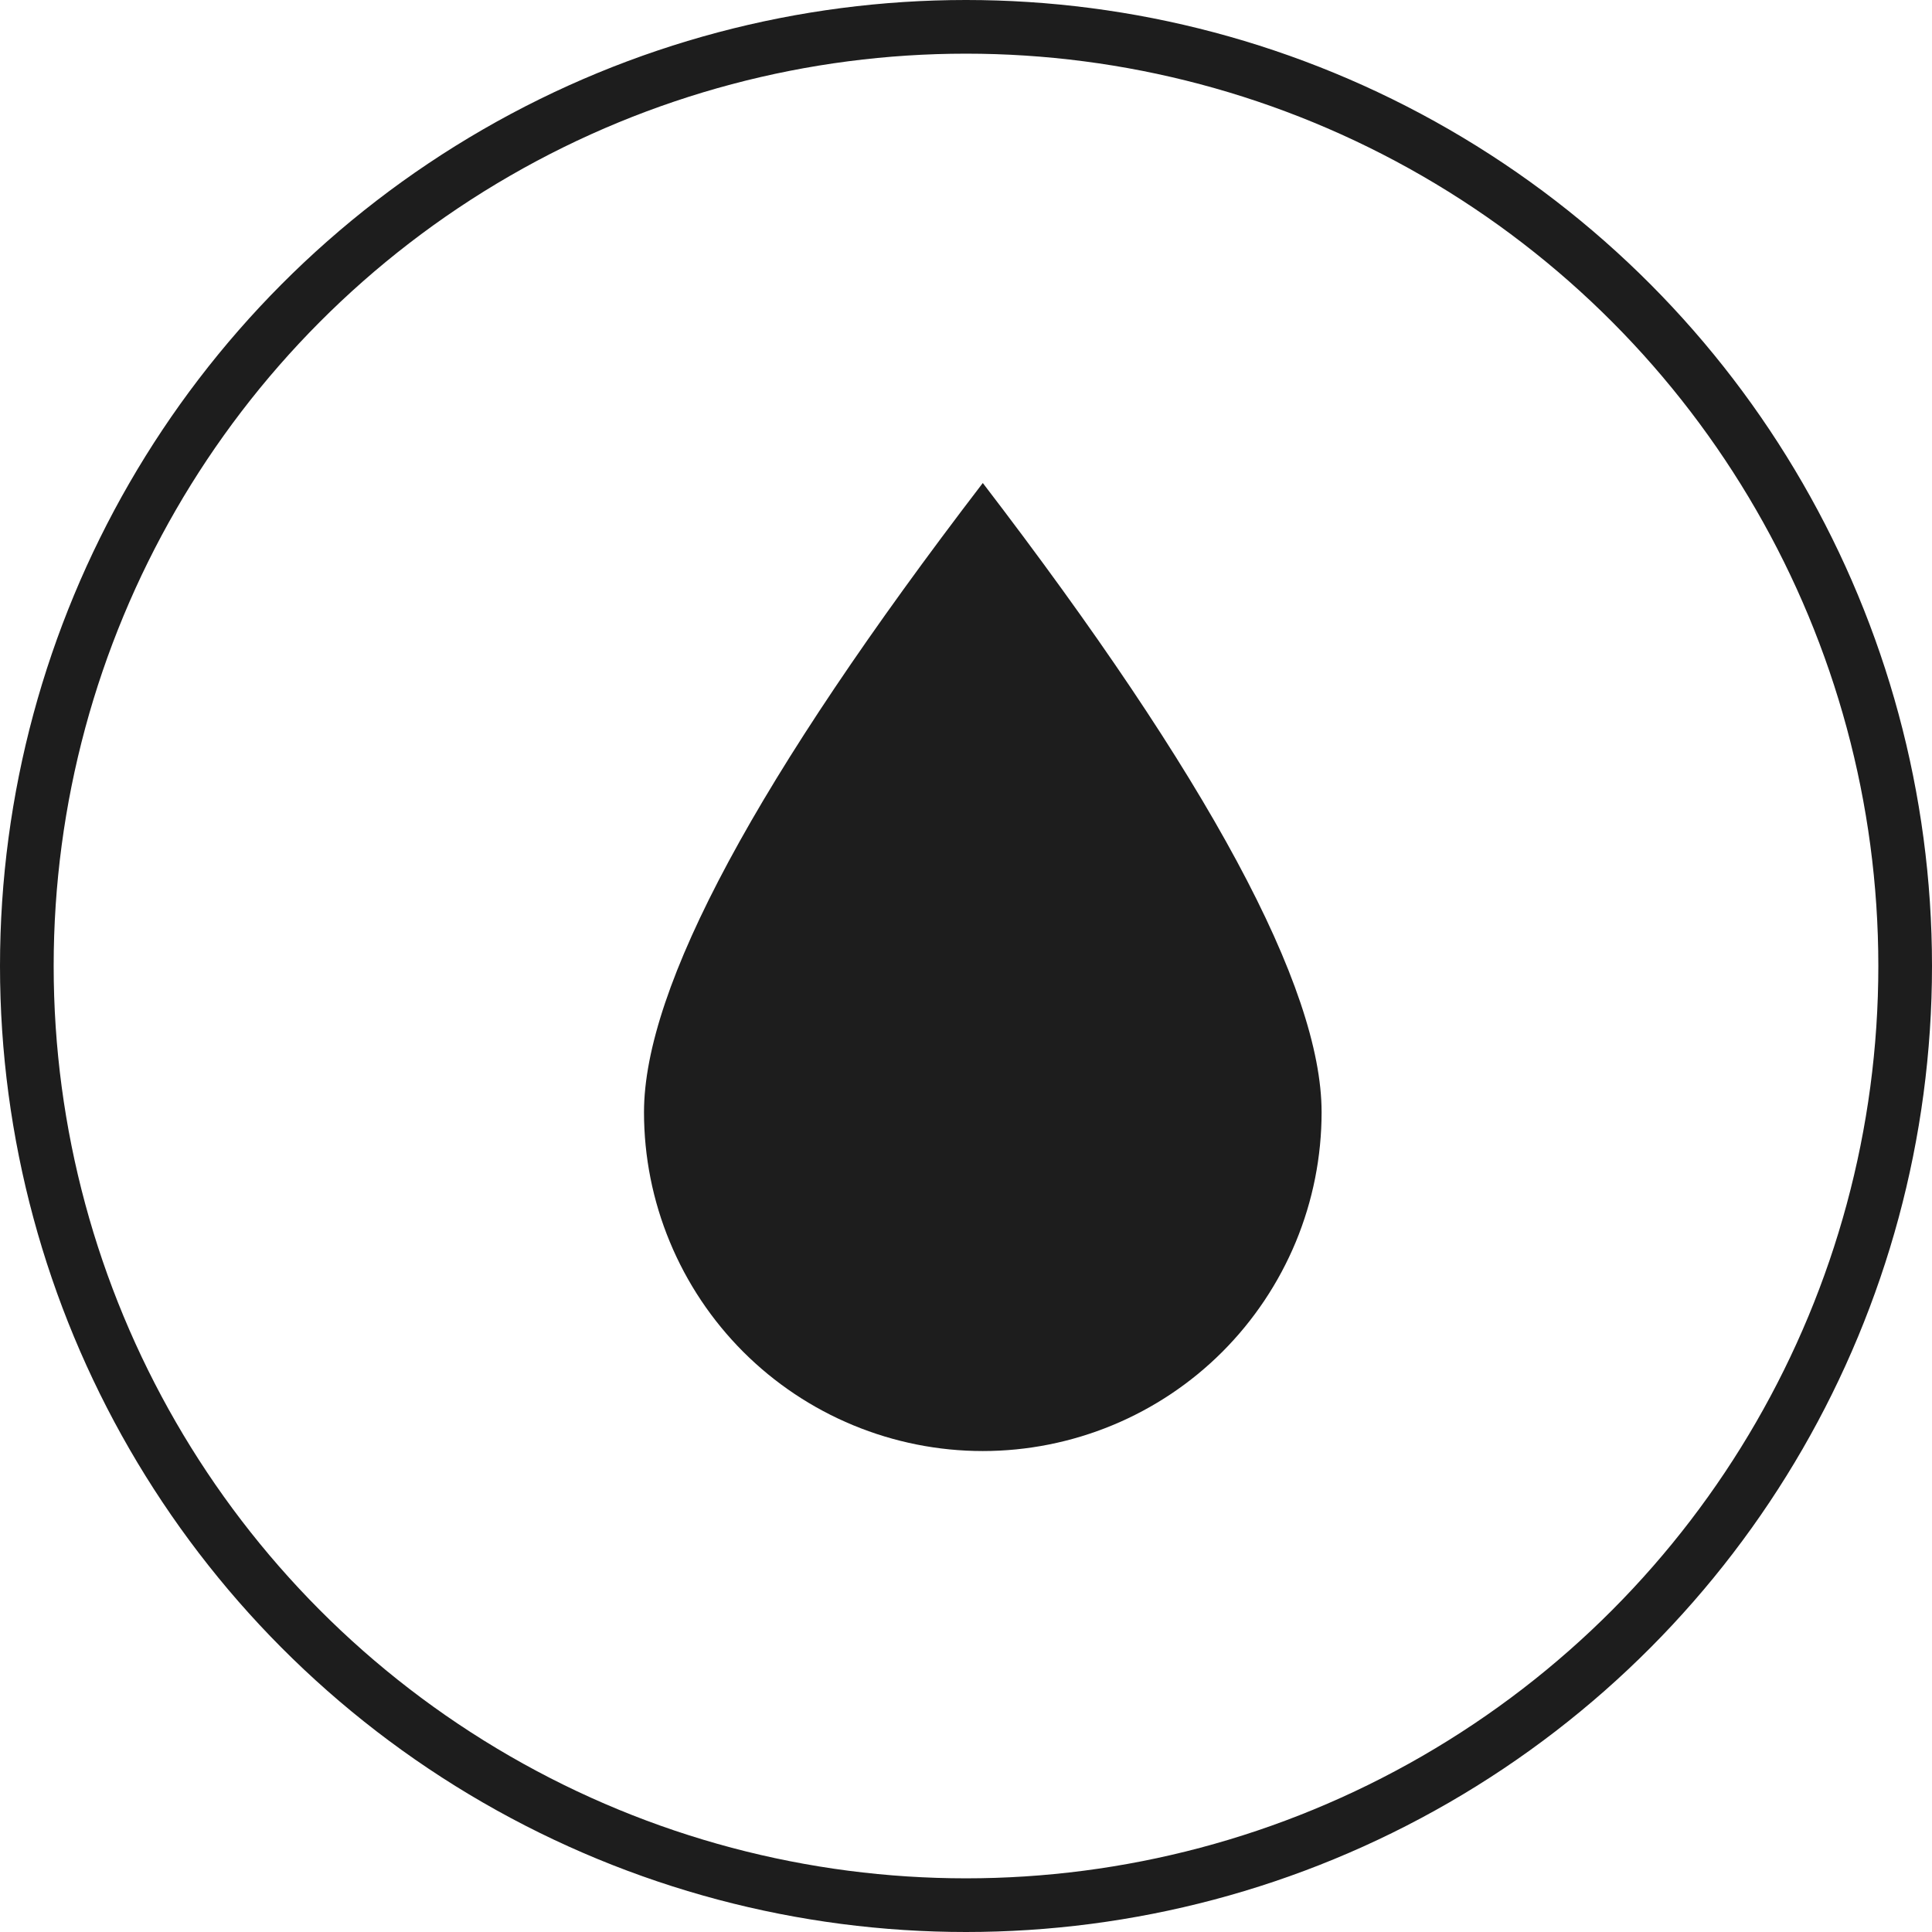 <svg width="36" height="36" viewBox="0 0 36 36" fill="none" xmlns="http://www.w3.org/2000/svg">
<circle cx="18" cy="18" r="17.5" stroke="#1D1D1D"/>
<path d="M18.313 9C22.522 14.492 24.626 18.4 24.626 20.724C24.626 21.553 24.463 22.374 24.146 23.14C23.828 23.906 23.363 24.602 22.777 25.189C22.191 25.775 21.495 26.24 20.729 26.557C19.963 26.874 19.142 27.038 18.313 27.038C17.484 27.038 16.663 26.874 15.897 26.557C15.131 26.24 14.435 25.775 13.849 25.189C13.263 24.602 12.798 23.906 12.481 23.14C12.163 22.374 12 21.553 12 20.724C12 18.4 14.104 14.492 18.313 9Z" fill="#1D1D1D"/>
</svg>
